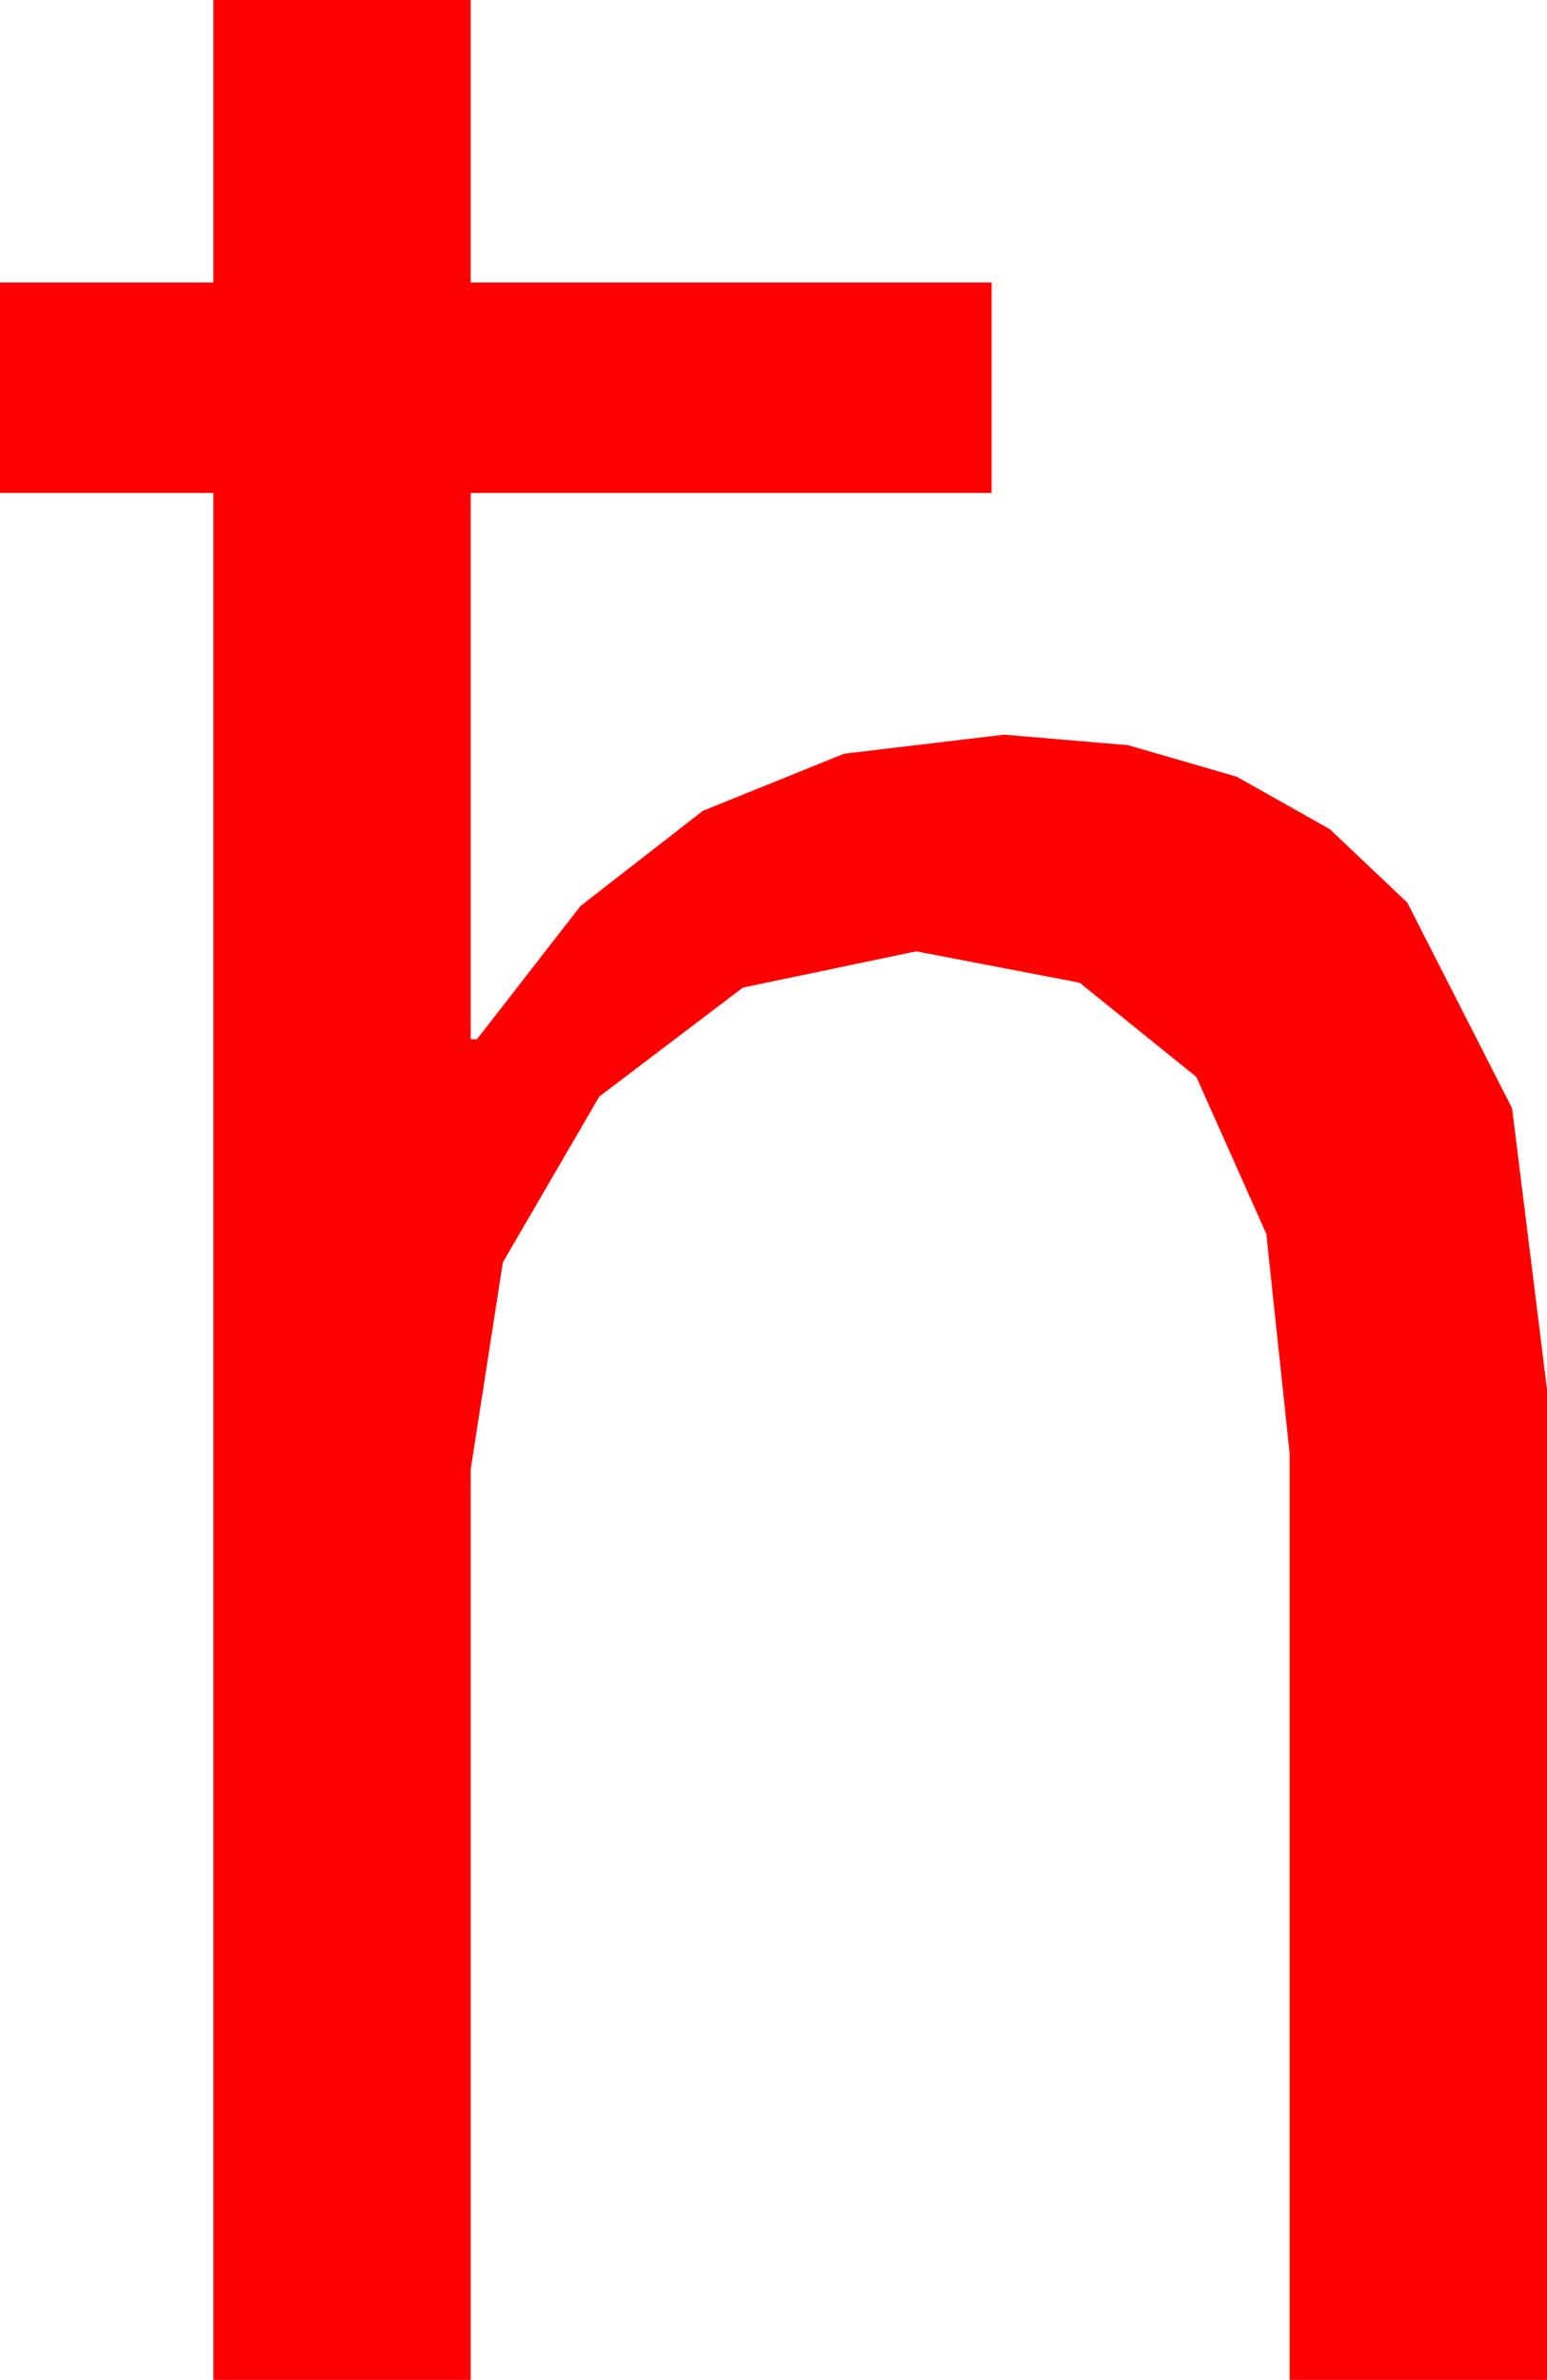 <?xml version="1.0" encoding="utf-8"?>
<!DOCTYPE svg PUBLIC "-//W3C//DTD SVG 1.1//EN" "http://www.w3.org/Graphics/SVG/1.1/DTD/svg11.dtd">
<svg width="28.887" height="44.414" xmlns="http://www.w3.org/2000/svg" xmlns:xlink="http://www.w3.org/1999/xlink" xmlns:xml="http://www.w3.org/XML/1998/namespace" version="1.1">
  <g>
    <g>
      <path style="fill:#FF0000;fill-opacity:1" d="M3.984,0L8.789,0 8.789,5.273 18.516,5.273 18.516,9.199 8.789,9.199 8.789,19.395 8.906,19.395 10.84,16.908 13.125,15.132 15.762,14.066 18.75,13.711 21.066,13.907 23.093,14.495 24.831,15.474 26.279,16.846 28.235,20.684 28.887,25.928 28.887,44.414 24.082,44.414 24.082,27.129 23.646,23.027 22.339,20.098 20.16,18.34 17.109,17.754 13.872,18.431 11.191,20.464 9.39,23.558 8.789,27.422 8.789,44.414 3.984,44.414 3.984,9.199 0,9.199 0,5.273 3.984,5.273 3.984,0z" />
    </g>
  </g>
</svg>
